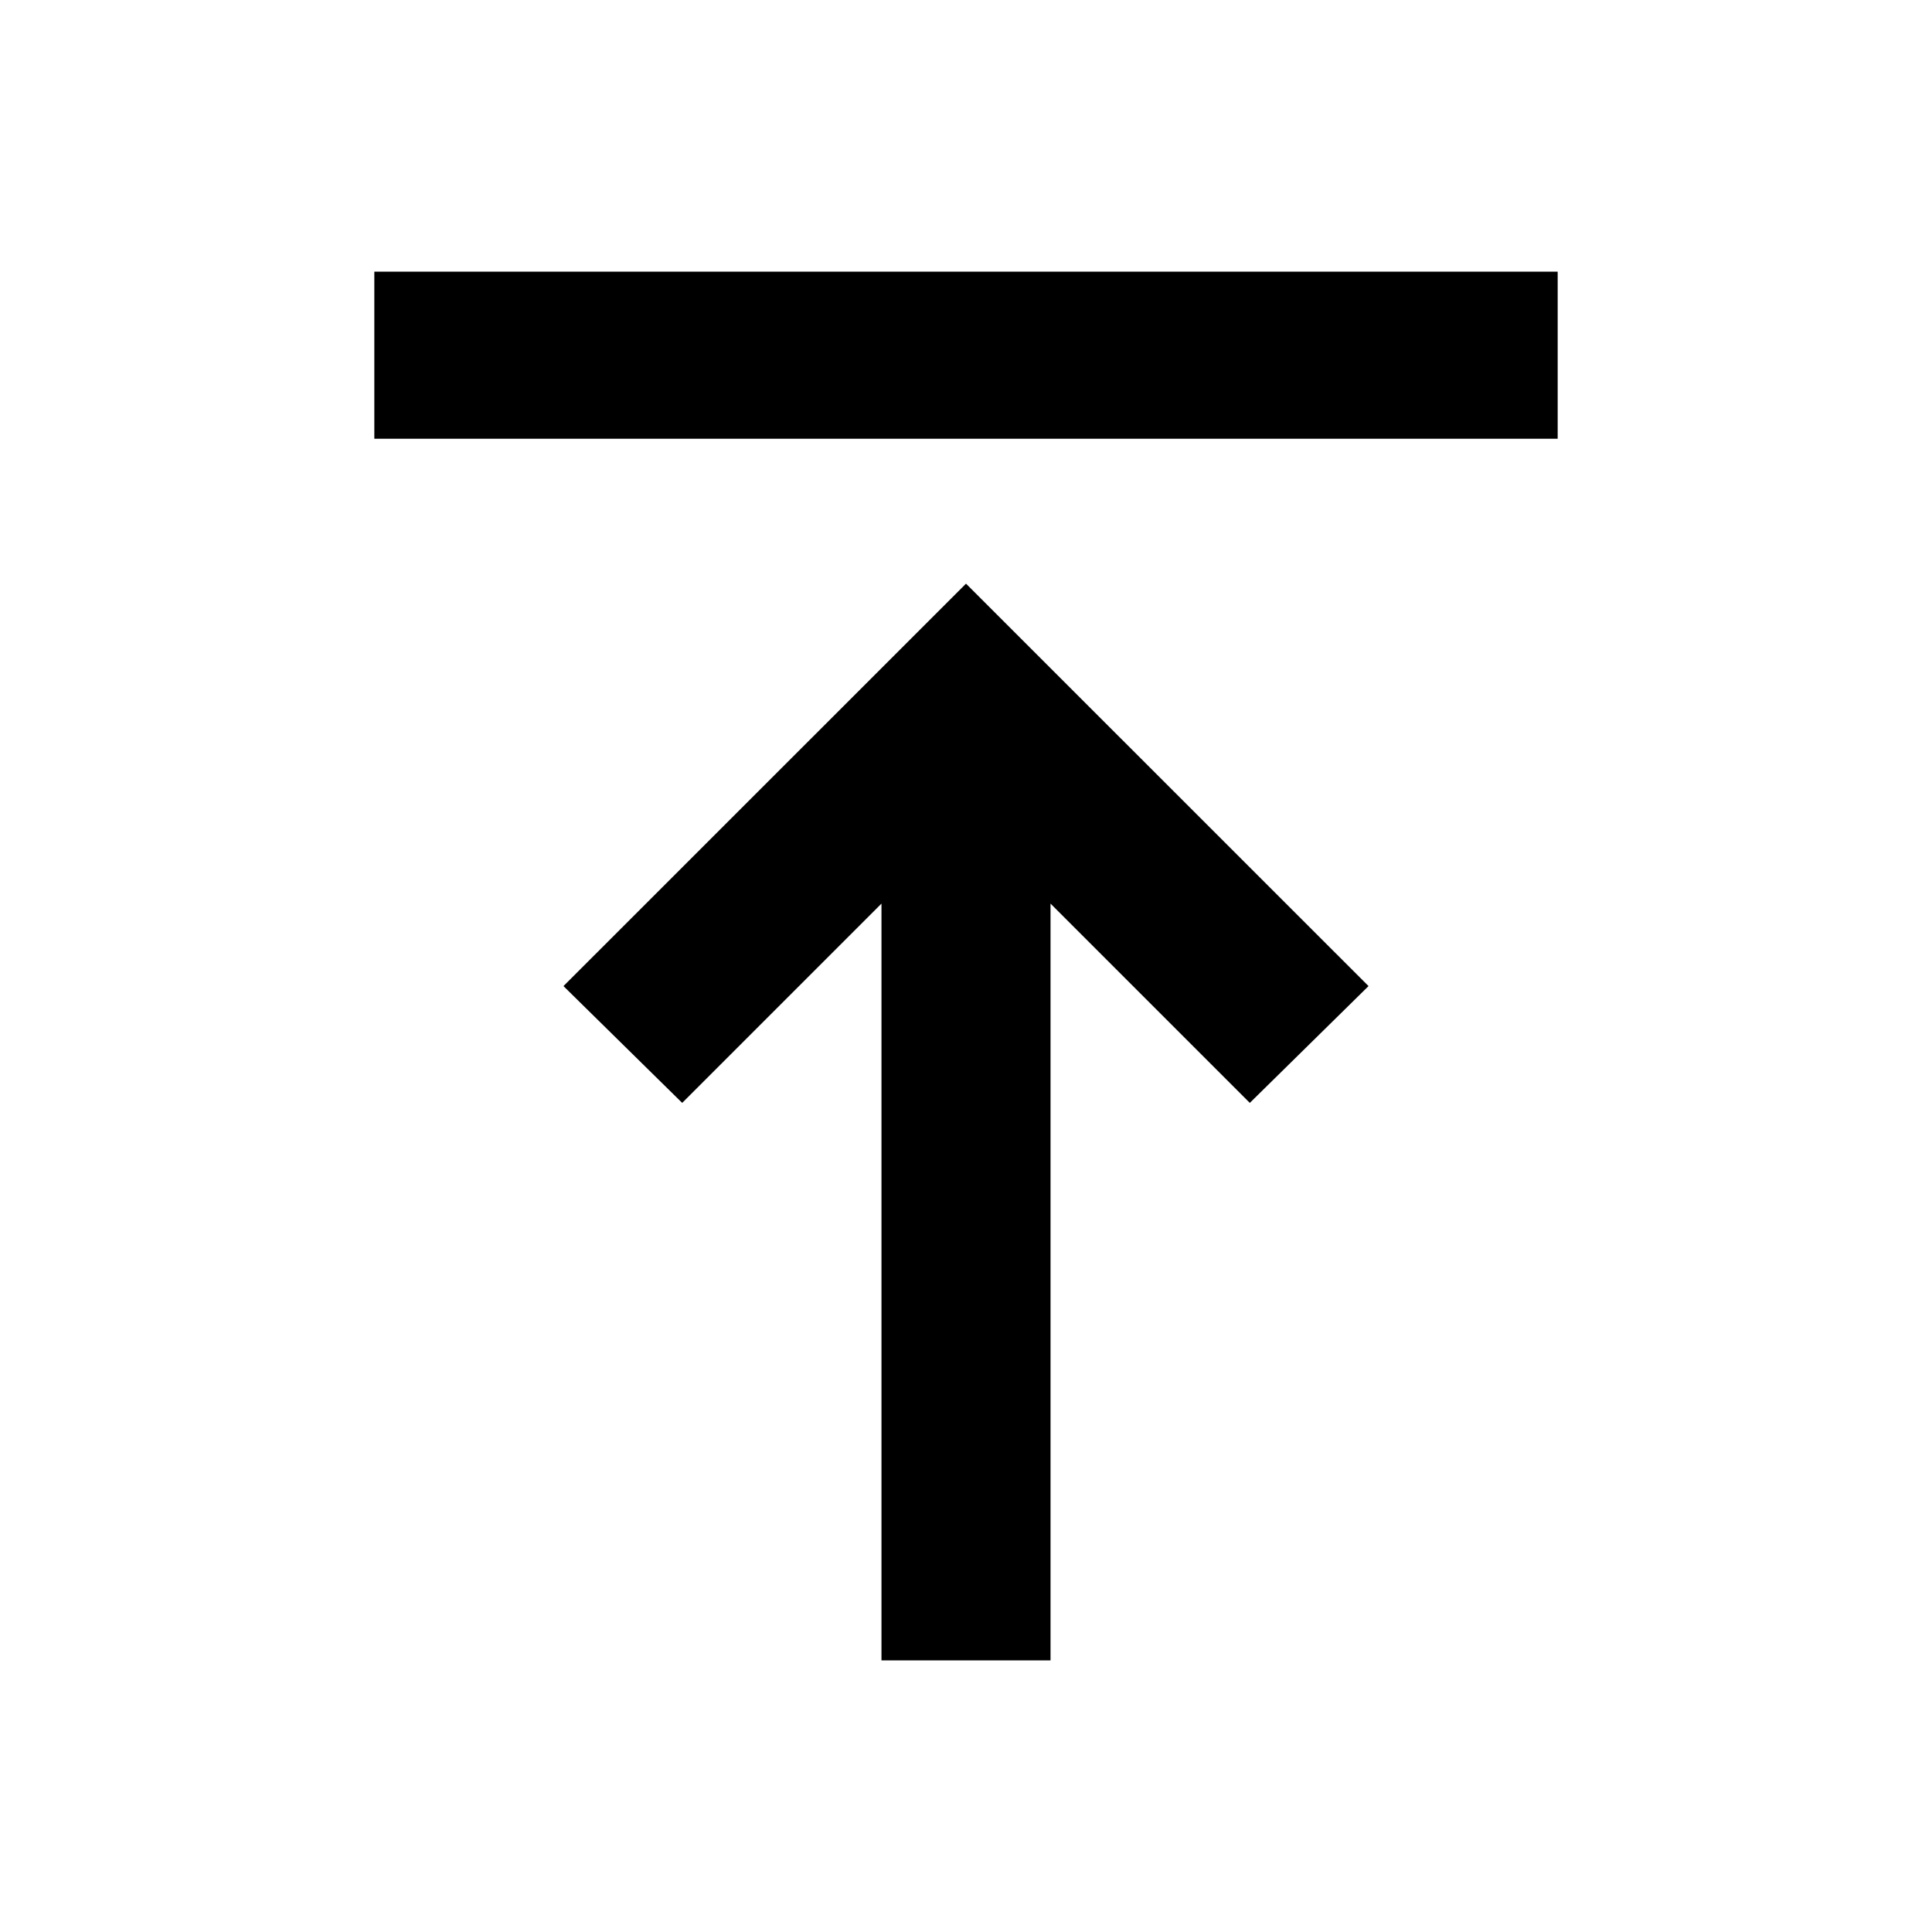<svg xmlns="http://www.w3.org/2000/svg" viewBox="0 0 20 20"><path d="M9.125 17.188V9.354l-2.063 2.063-1.229-1.209L10 6.042l4.167 4.166-1.229 1.209-2.063-2.063v7.834ZM3.875 4.542v-1.73h12.25v1.73Z"/></svg>

